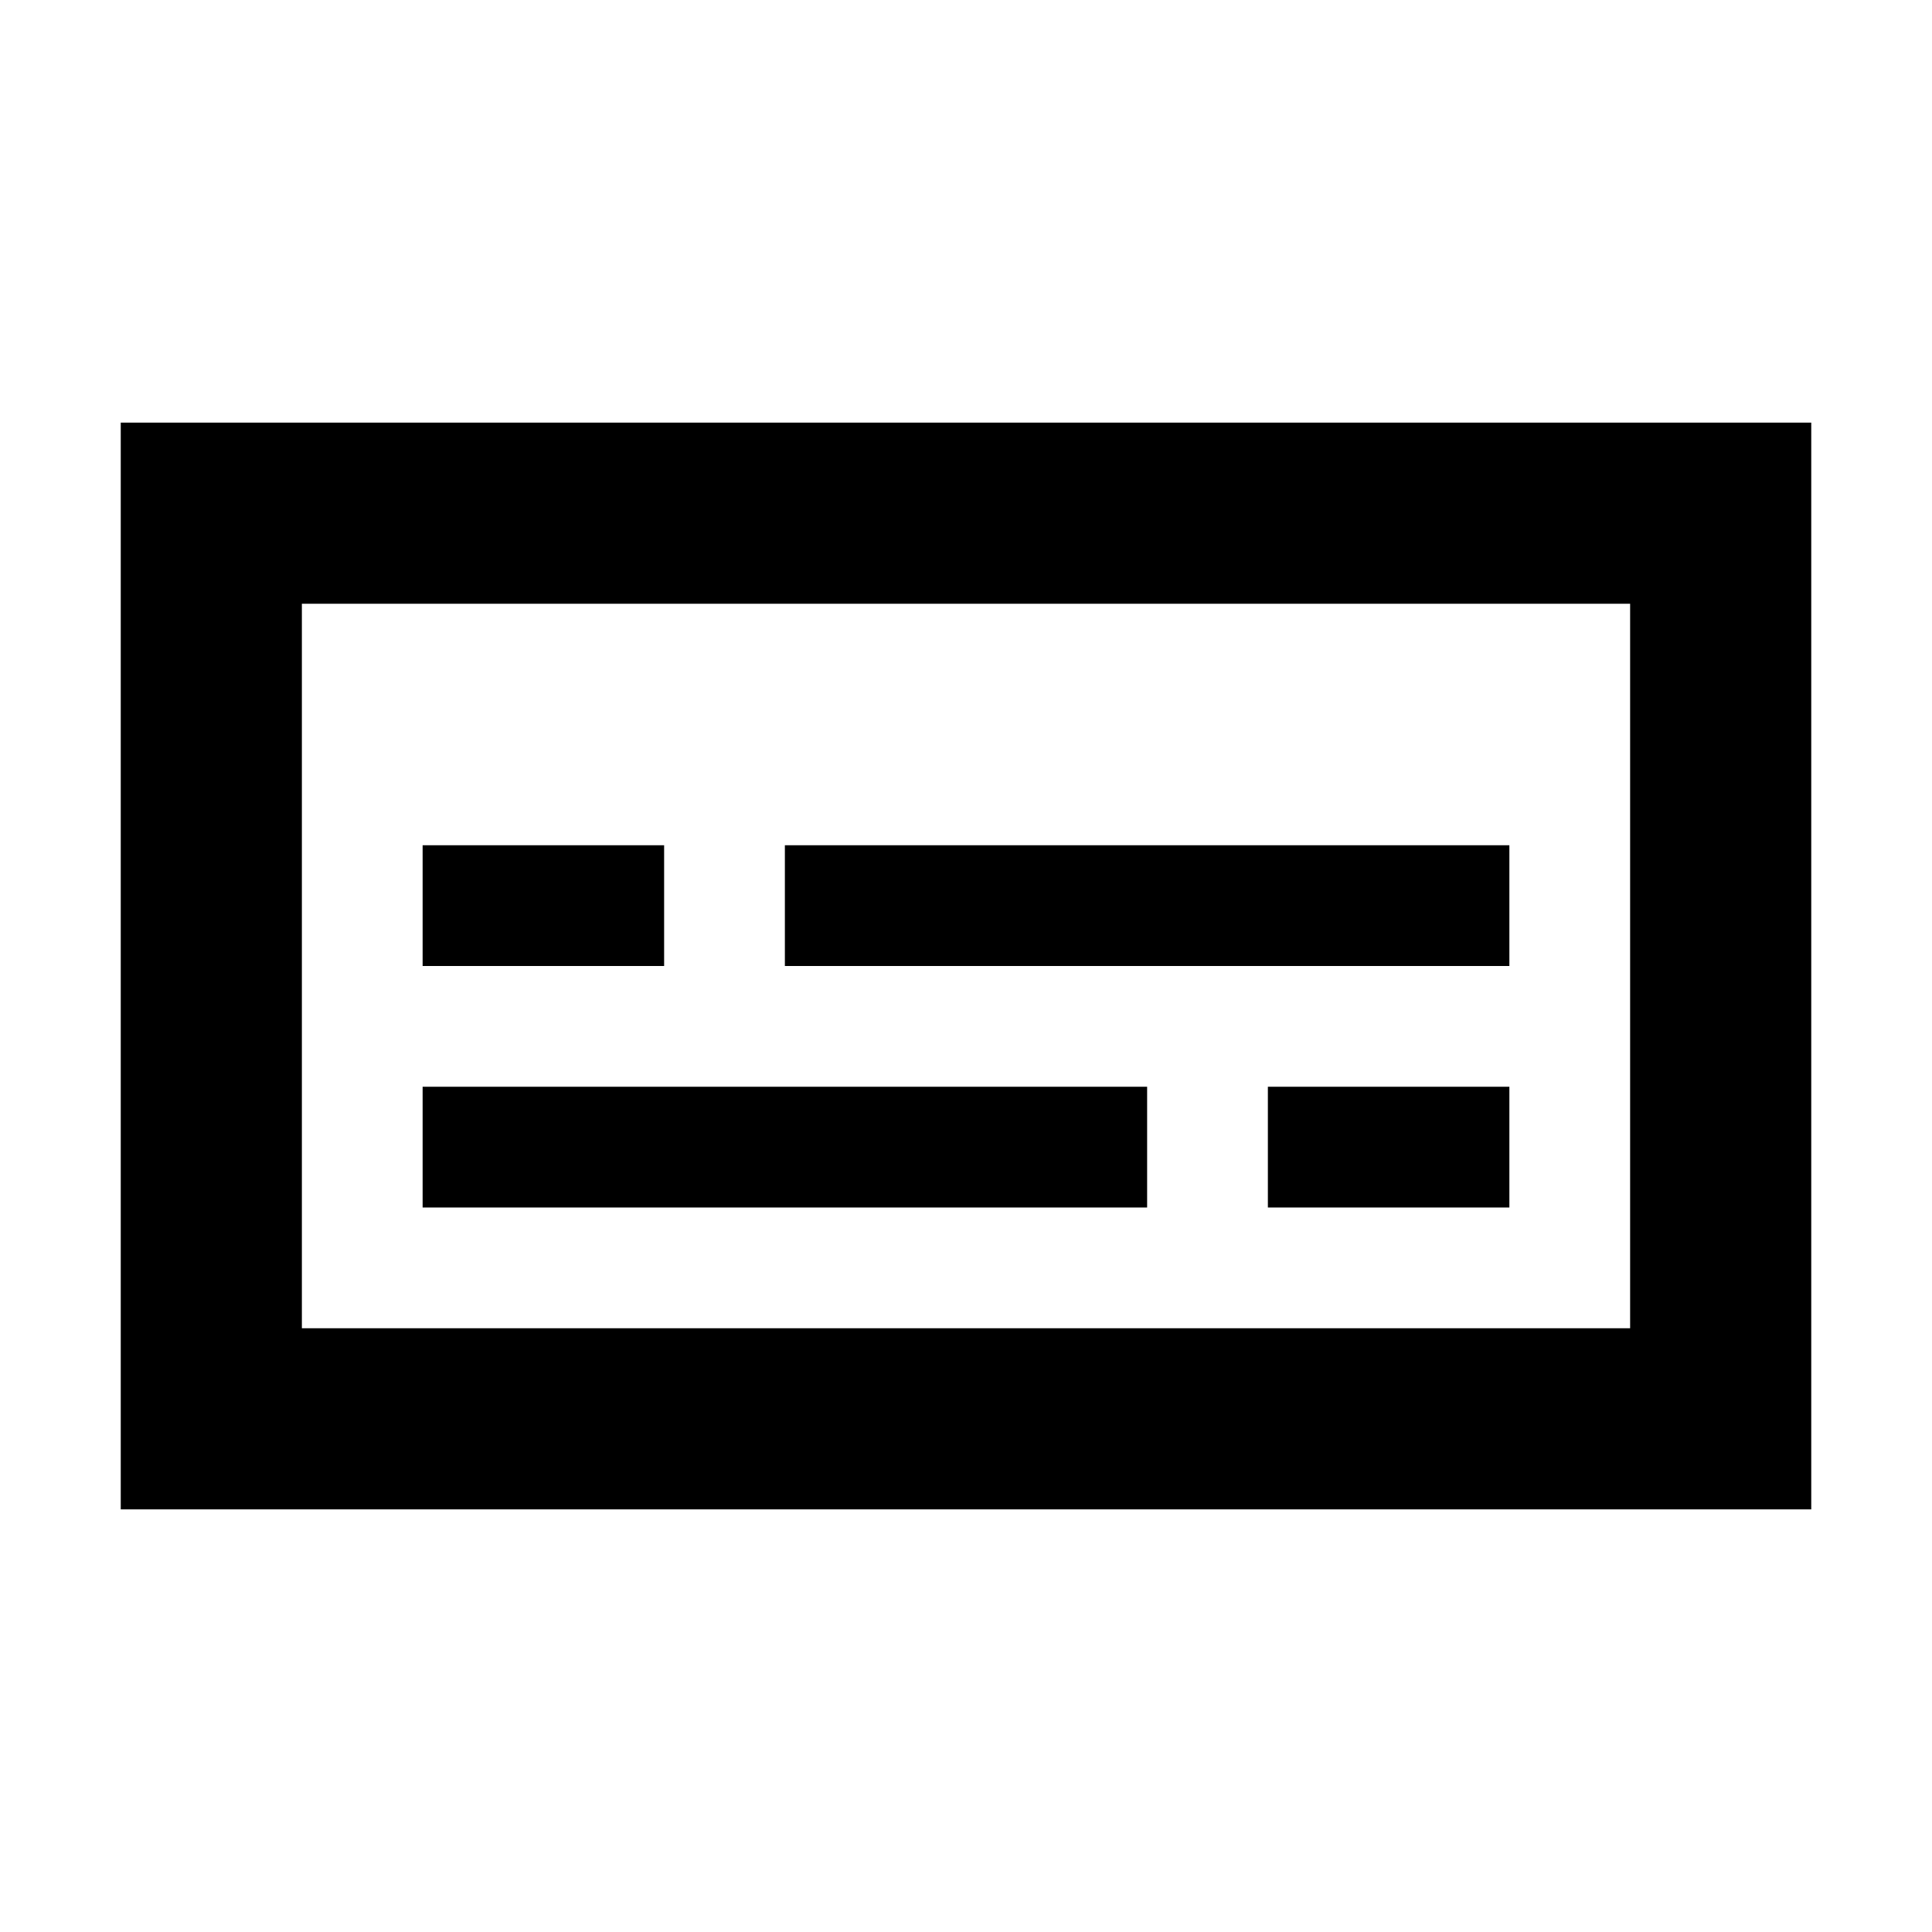 <svg version="1.1" xmlns="http://www.w3.org/2000/svg" x="0" y="0" viewBox="0 0 32 32" width="32" height="32" xml:space="preserve"><path d="M27 10v12H5V10h22m3-3H2v18h28V7z"/><path class="st0" d="M25 19h-4"/><path d="M21 18h4v2h-4z"/><path class="st0" d="M19 19H7"/><path d="M7 18h12v2H7z"/><g><path class="st0" d="M7 15h4"/><path d="M7 14h4v2H7z"/></g><g><path class="st0" d="M13 15h12"/><path d="M13 14h12v2H13z"/></g></svg>
